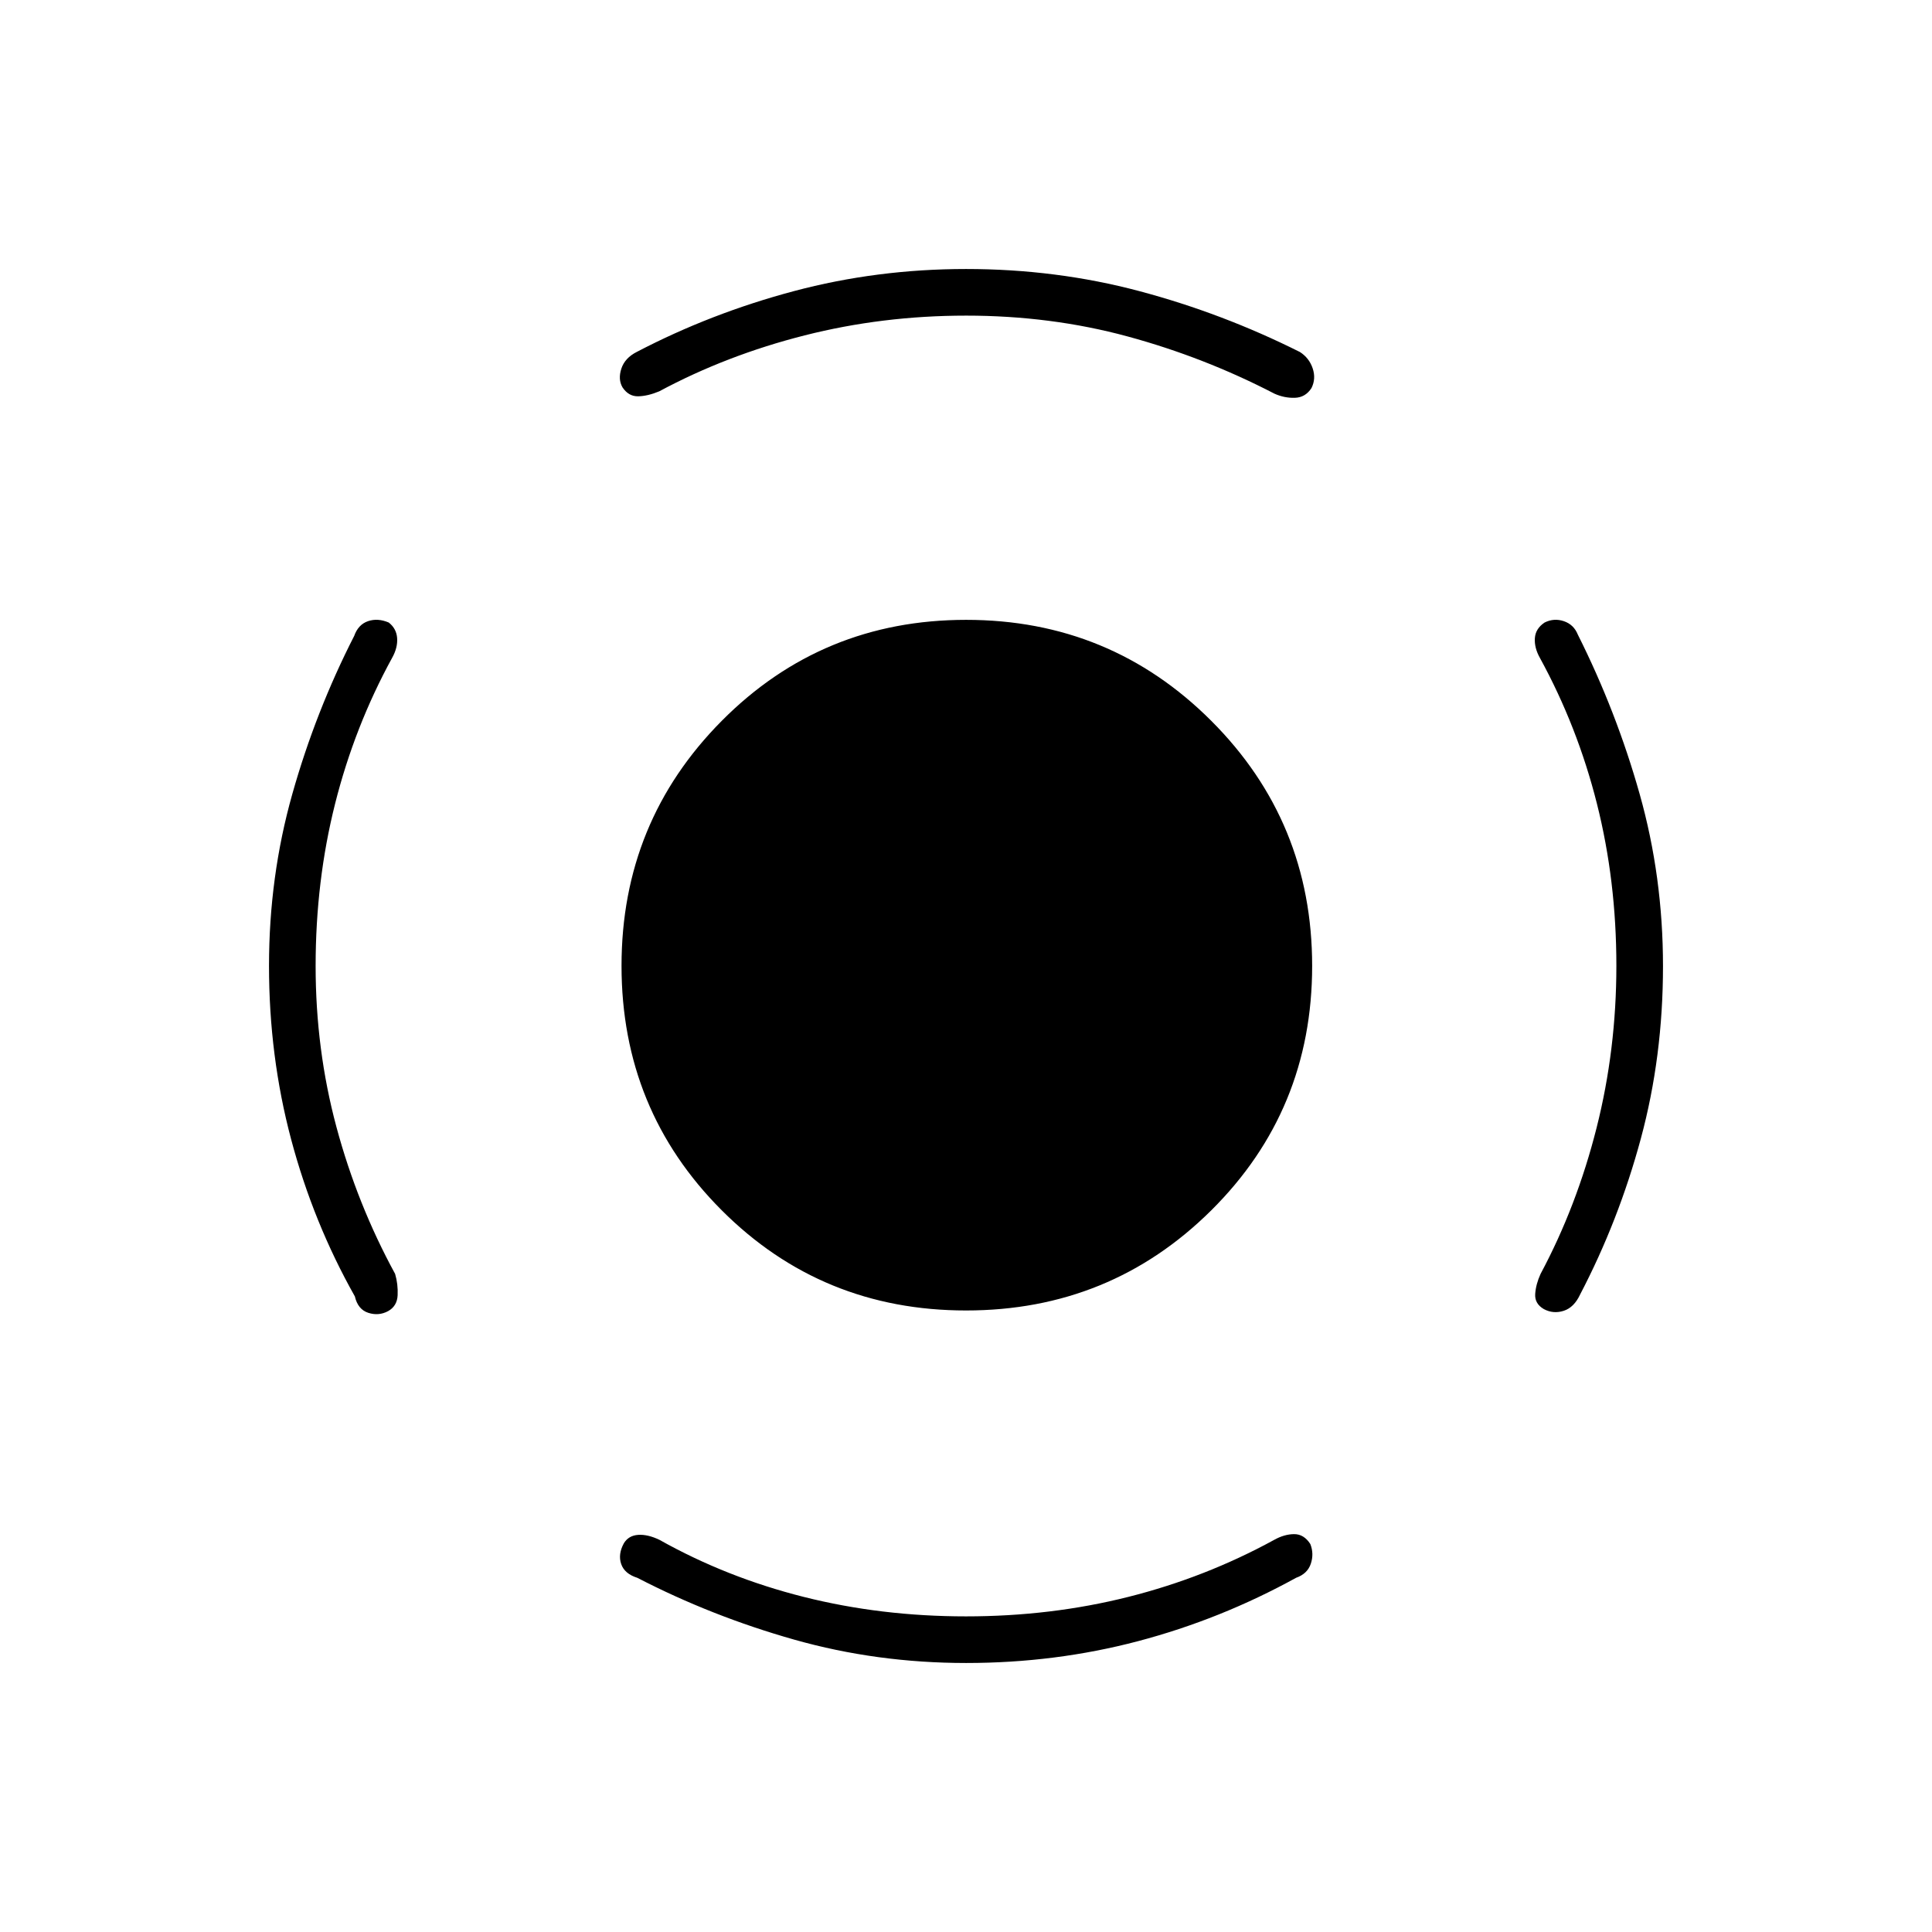 <svg xmlns="http://www.w3.org/2000/svg" height="40" viewBox="0 -960 960 960" width="40"><path d="M480.031-308.833q-71.698 0-121.448-49.817-49.75-49.816-49.75-121.417 0-71.6 49.817-121.766Q408.466-652 480.067-652q71.6 0 121.766 50.135Q652-551.729 652-480.031q0 71.698-50.135 121.448-50.136 49.75-121.834 49.75Zm323.136-171.249q0-42.251-9.667-80.585-9.667-38.333-28.352-72.466-2.815-5.034-2.481-9.784.333-4.75 4.833-7.75 4.667-2.333 9.583-.666 4.917 1.666 6.917 6.644 19.167 38.189 30.75 79.291 11.583 41.102 11.583 85.476 0 44.874-11 85.648-11 40.774-30.166 77.463-3 6.478-8.167 8.144-5.167 1.667-9.889-.859-4.611-2.694-4.278-7.522.334-4.829 2.667-9.952 18-33.667 27.833-72.583 9.834-38.917 9.834-80.499ZM480-803.167q-41.5 0-80.25 9.834-38.75 9.833-72.183 27.784-5.734 2.382-10.484 2.466-4.75.083-7.75-4.417-2.333-4-.583-9.333 1.75-5.334 7.727-8.334 36.69-19.166 77.971-30.166 41.281-11 85.583-11 44.802 0 86.136 11 41.333 11 79.75 30.245 4.583 2.921 6.333 8.088t-.583 9.833q-3 4.667-8.25 4.834-5.25.166-10.184-2.068-34.9-18.099-72.983-28.432-38.083-10.334-80.25-10.334ZM156.833-480q0 41.5 10.334 79.969Q177.5-361.562 196.333-327q1.5 5.14 1.25 10.577-.25 5.438-4.75 7.923-4.666 2.5-9.833.833-5.167-1.666-6.667-8.144-20.666-36.689-31.666-78.034-11-41.346-11-86.219 0-44.373 11.583-85.404Q156.833-606.5 176-644.023q2-5.644 6.84-7.31 4.84-1.667 10.327.666 3.833 3 4.166 7.75.334 4.75-2.481 9.784Q176.167-599 166.5-560.608q-9.667 38.391-9.667 80.608ZM480-156.833q42.217 0 80.608-9.667 38.392-9.667 72.525-28.352 5.034-2.815 9.908-2.842 4.874-.028 8.049 4.91 1.91 4.822.243 9.803-1.666 4.981-7.31 6.981-37.523 20.667-78.583 31.5-41.059 10.833-85.386 10.833t-85.317-11.583q-40.989-11.583-78.07-30.75-6.334-2-8-6.84Q307-187.68 310-193.167q2.333-3.833 7.083-4.166 4.75-.334 10.617 2.481 33.3 18.685 71.692 28.352 38.391 9.667 80.608 9.667Z"/></svg>